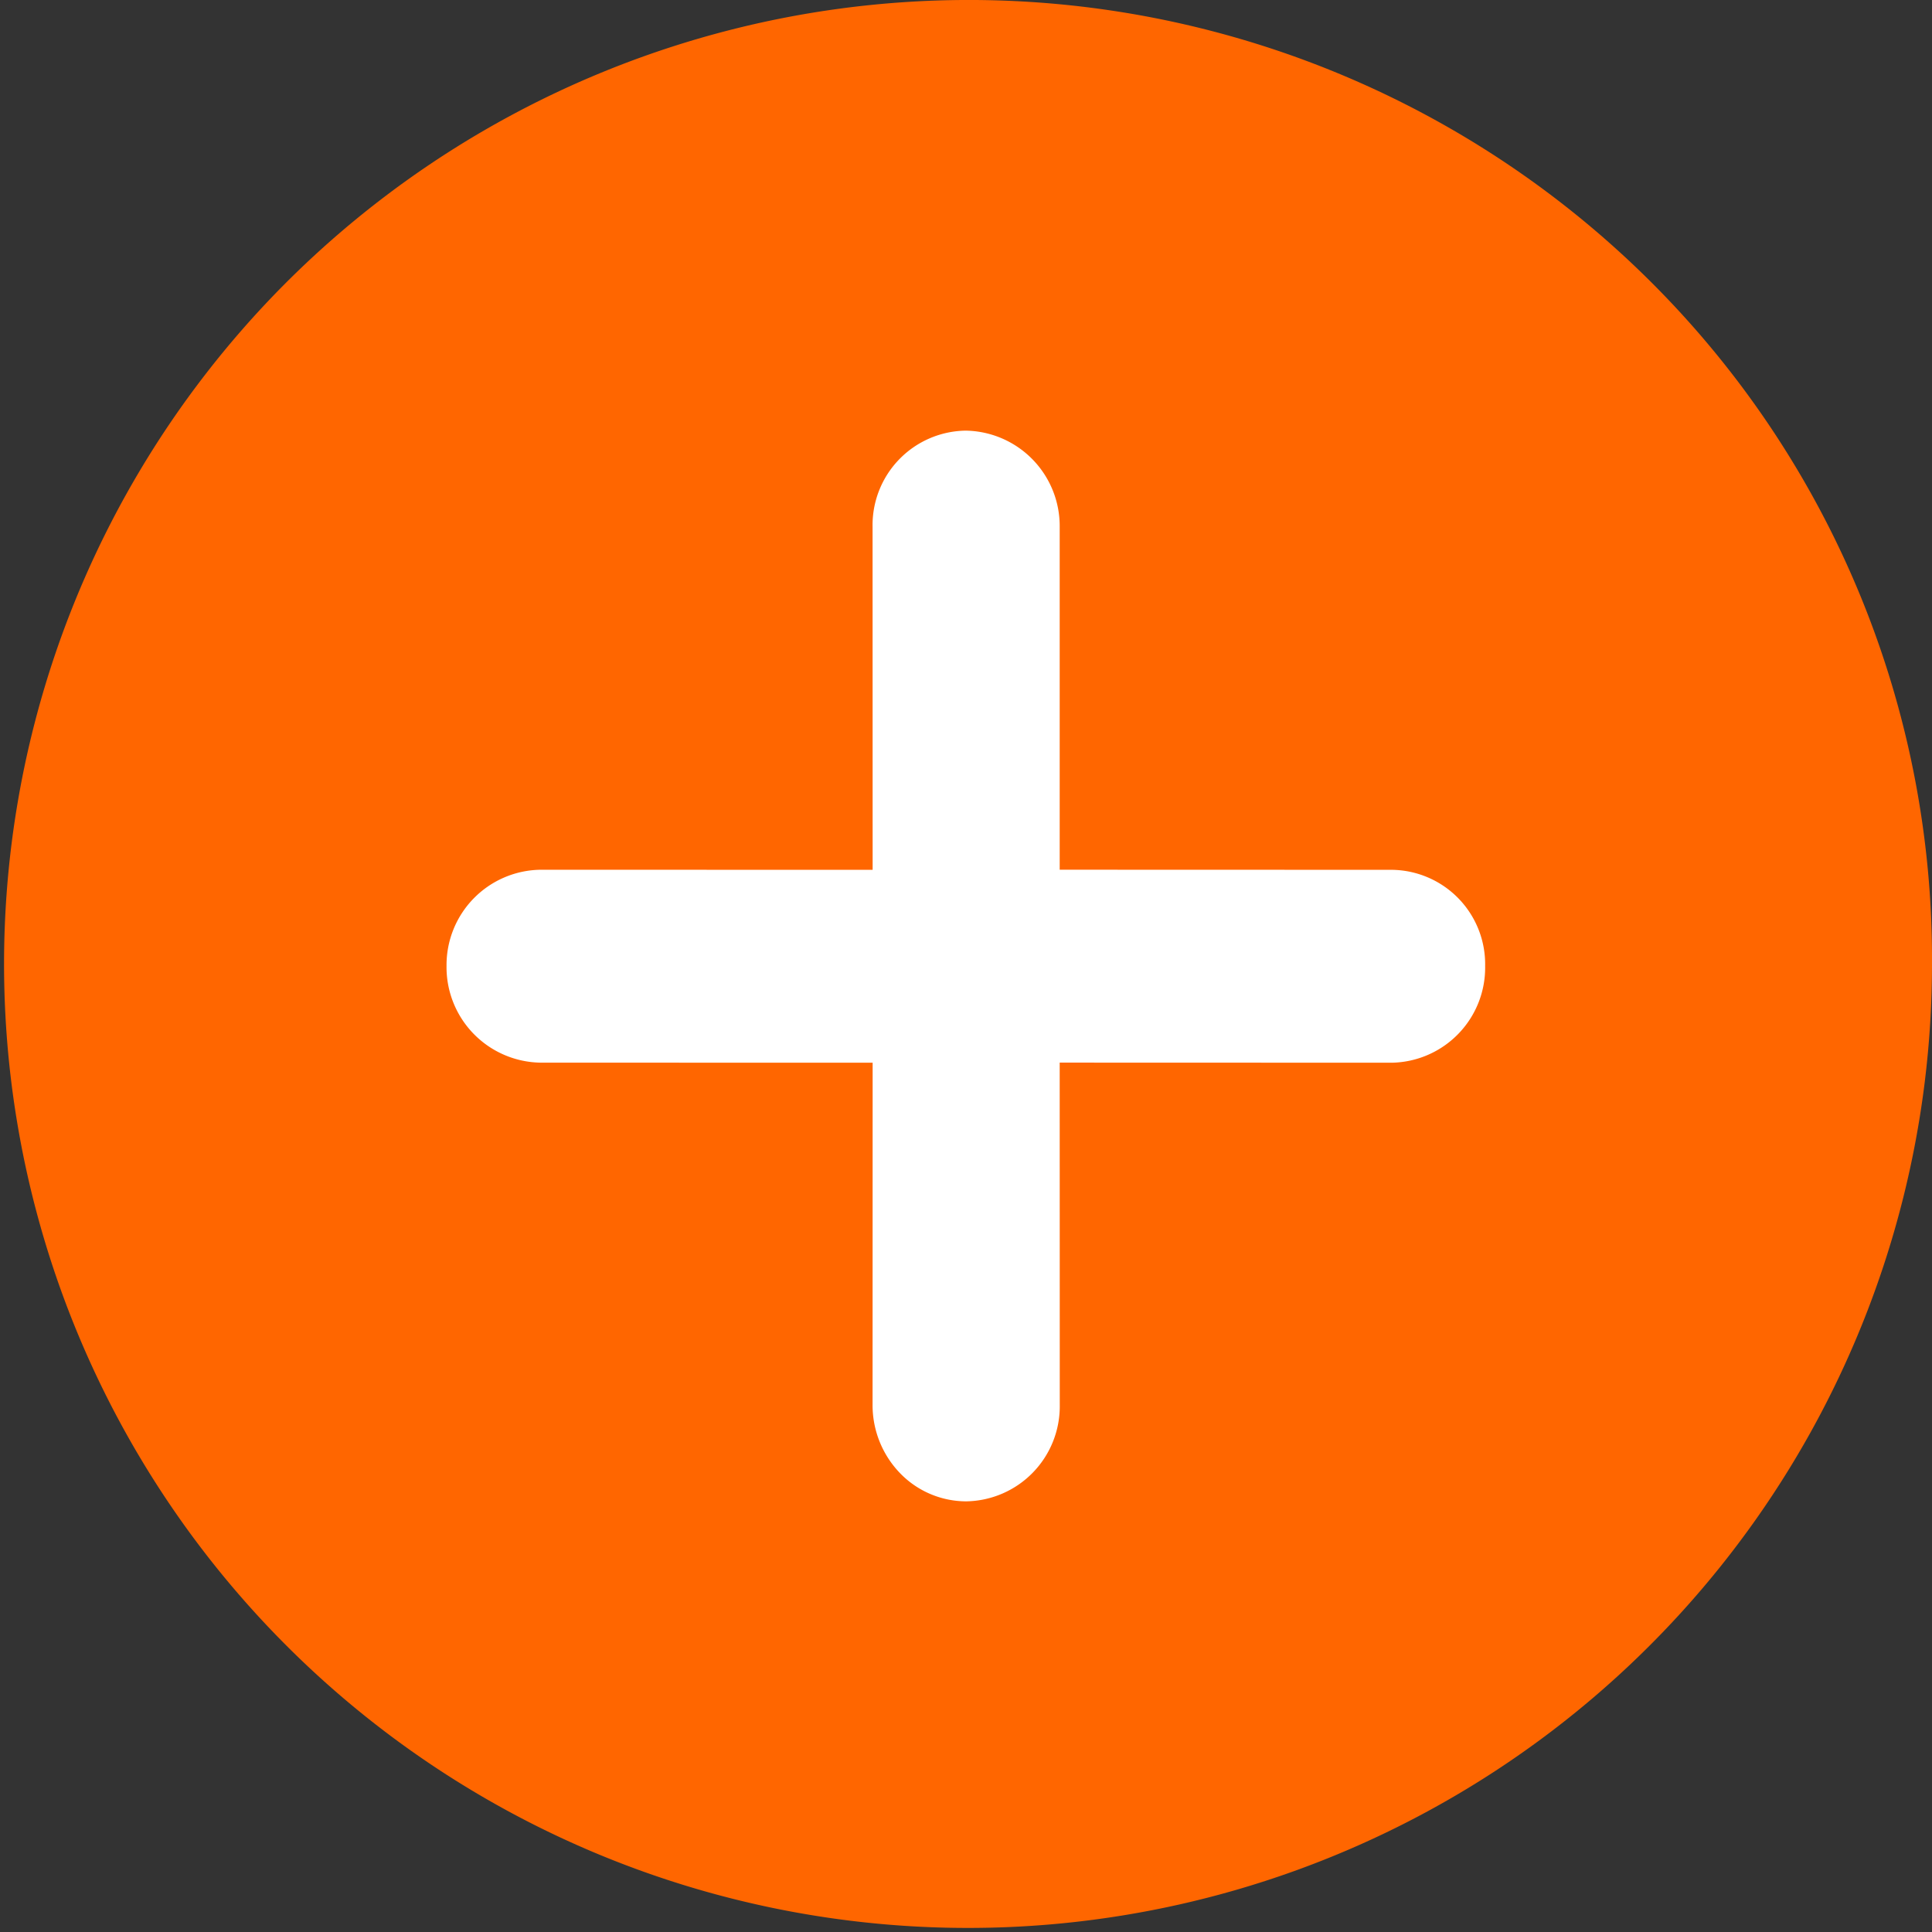 <svg id="Group_29656" data-name="Group 29656" xmlns="http://www.w3.org/2000/svg" width="40" height="40" viewBox="0 0 40 40">
  <rect x="0" y="0" width="40" height="40" fill="#333333" stroke="none"/>
  <path id="Path_1954" data-name="Path 1954" d="M34.172,5.828a20,20,0,0,0-28.284.059A19.958,19.958,0,1,0,40,19.958,19.786,19.786,0,0,0,34.172,5.828Z" fill="#f60"/>
  <path id="Union_11" data-name="Union 11" d="M13.454,16.184l-5.008-5.01L3.581,16.037A1.977,1.977,0,0,1,.79,15.994a1.973,1.973,0,0,1-.033-2.781L5.622,8.35.6,3.33A1.956,1.956,0,0,1,.556.557,1.976,1.976,0,0,1,3.339.59L8.359,5.61,13.224.748a1.954,1.954,0,0,1,2.771.041,1.969,1.969,0,0,1,.053,2.783L11.183,8.434l5.012,5.01a1.968,1.968,0,0,1,.041,2.783,1.908,1.908,0,0,1-1.352.555A2.026,2.026,0,0,1,13.454,16.184Z" transform="translate(19.996 8.129) rotate(45)" fill="#fff"/>
</svg>
